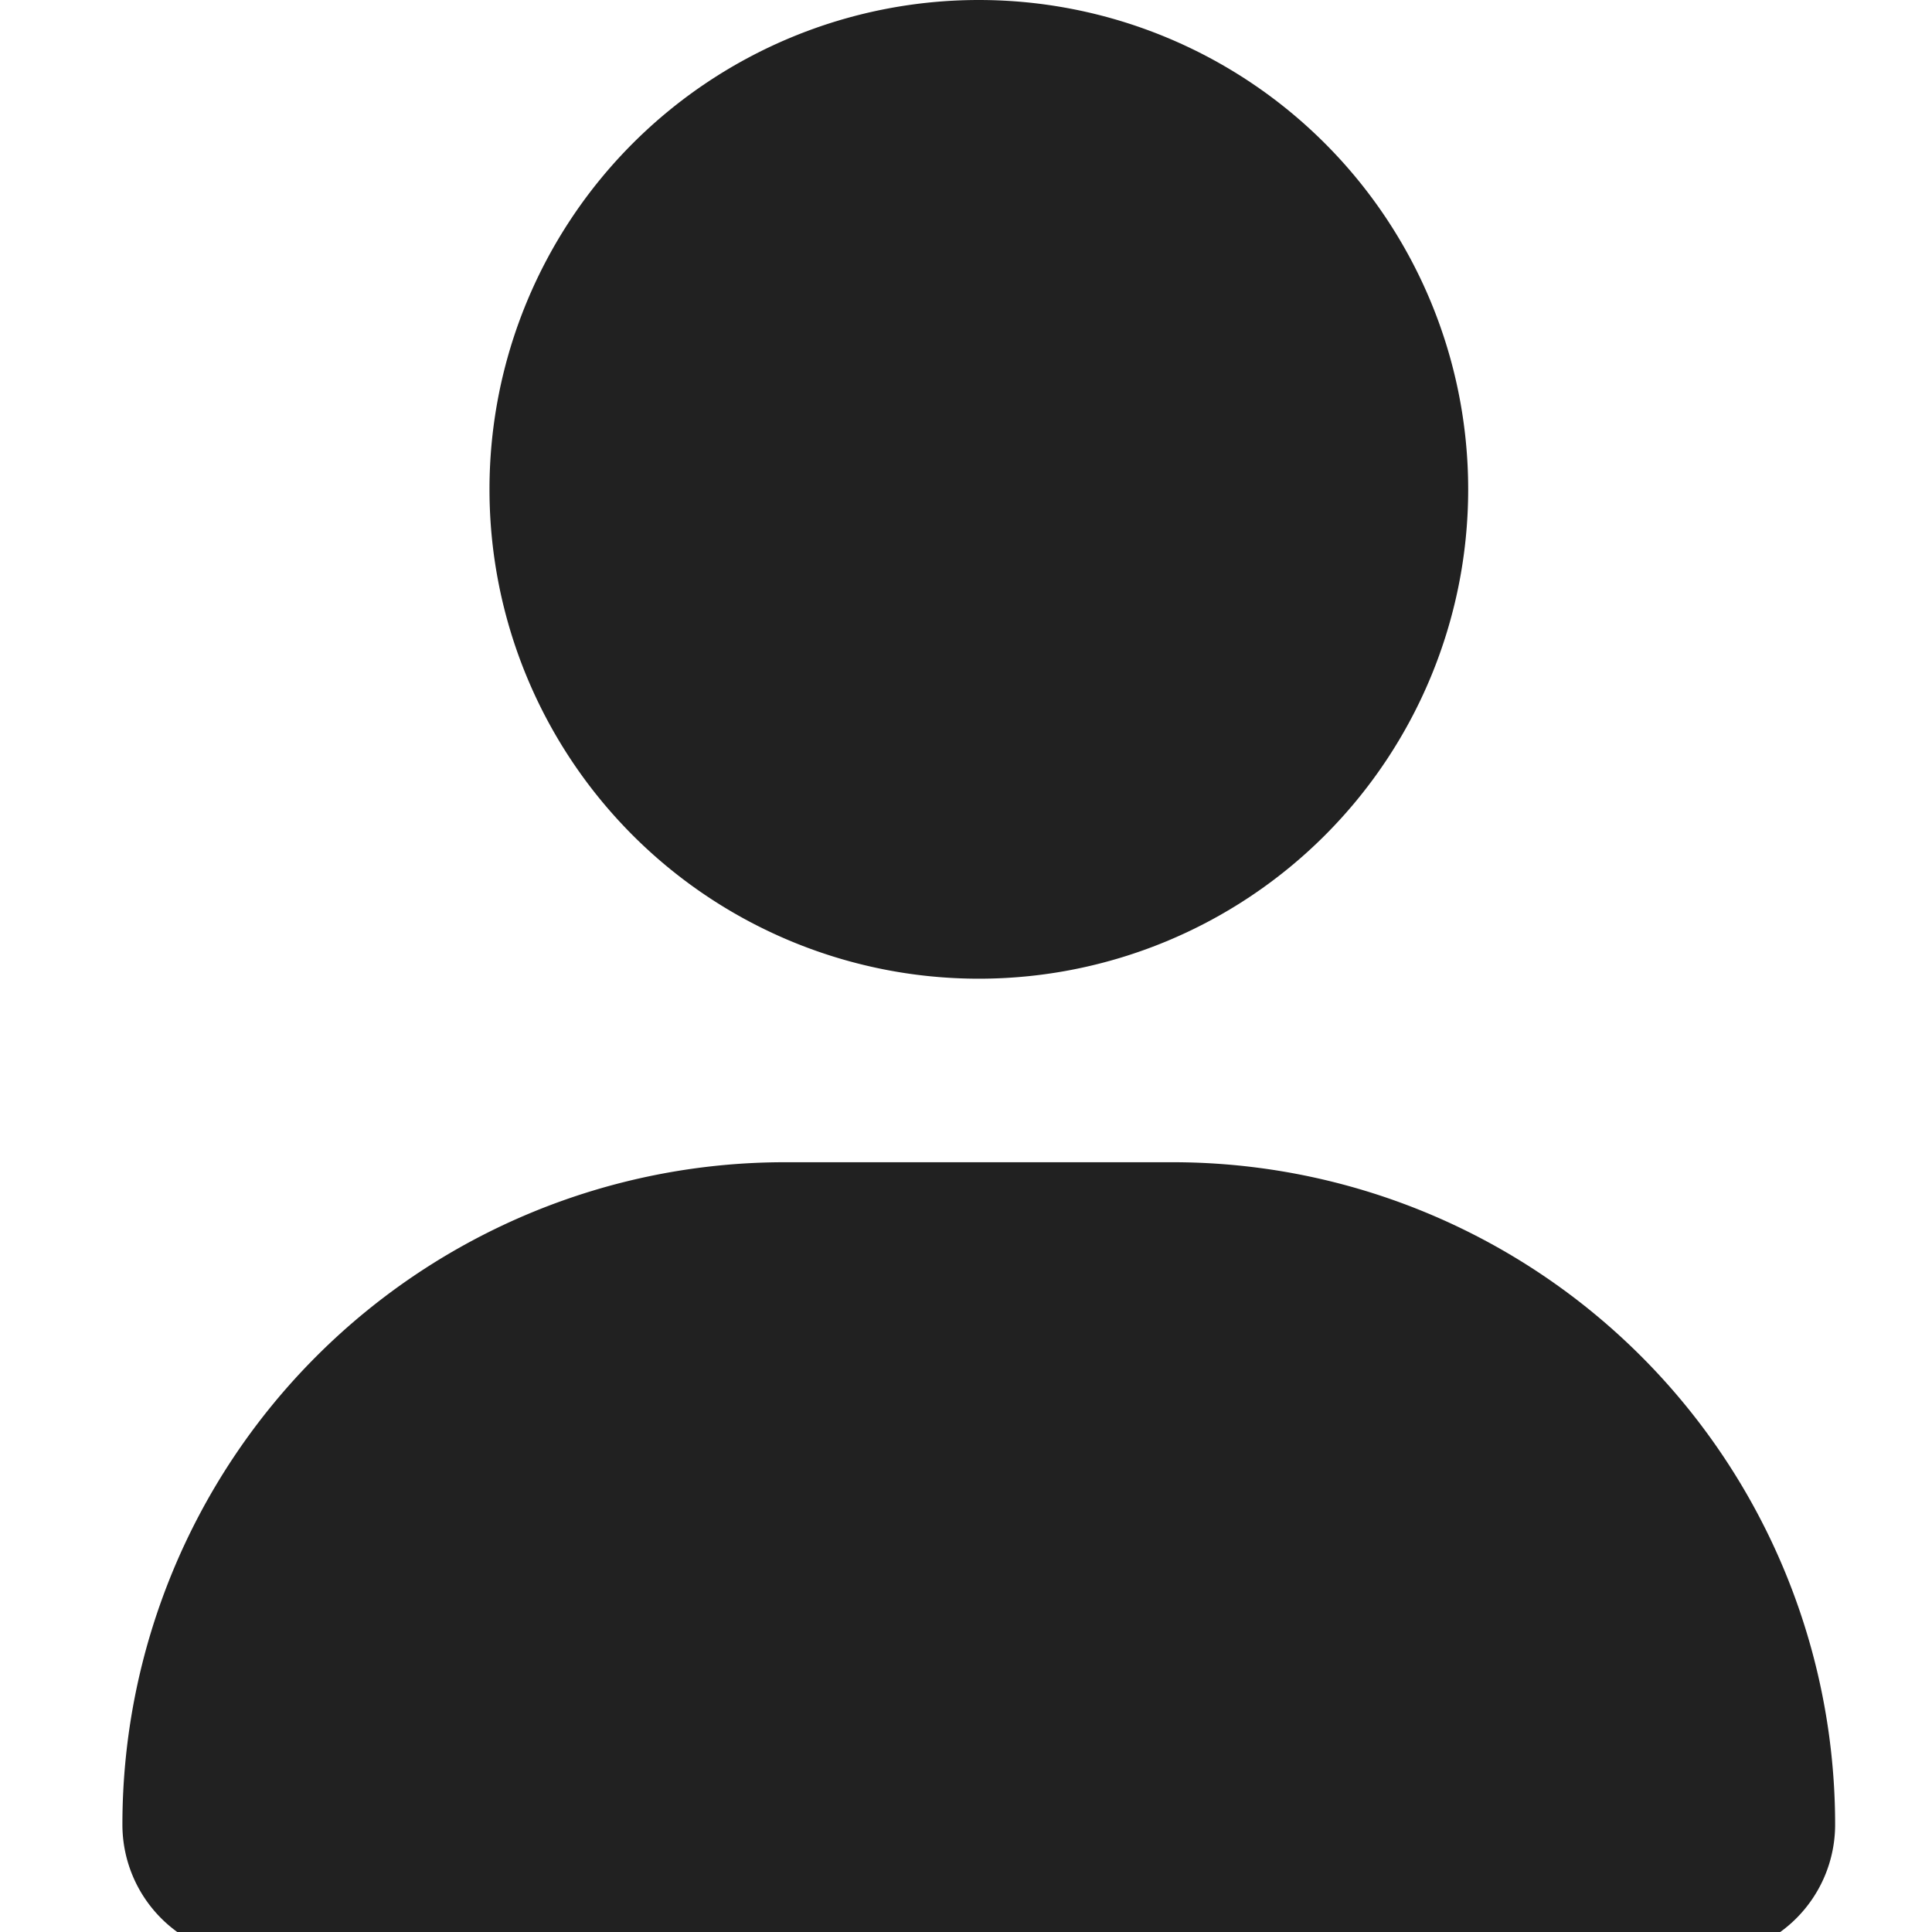 <svg xmlns="http://www.w3.org/2000/svg" xmlns:xlink="http://www.w3.org/1999/xlink" width="14" height="14" viewBox="0 0 14 14"><defs><style>.a{fill:#bebebe;}.b{clip-path:url(#a);}.c{fill:#212121;}</style><clipPath id="a"><rect class="a" width="14" height="14" transform="translate(129 401)"/></clipPath></defs><g class="b" transform="translate(-129 -401)"><path class="c" d="M6.206,7.092A3.546,3.546,0,1,0,2.66,3.546,3.546,3.546,0,0,0,6.206,7.092Zm1.4,1.33H4.8a4.8,4.8,0,0,0-4.8,4.8.96.96,0,0,0,.96.96H11.451a.96.96,0,0,0,.96-.96A4.8,4.8,0,0,0,7.609,8.422Z" transform="translate(129.887 401)"/></g></svg>